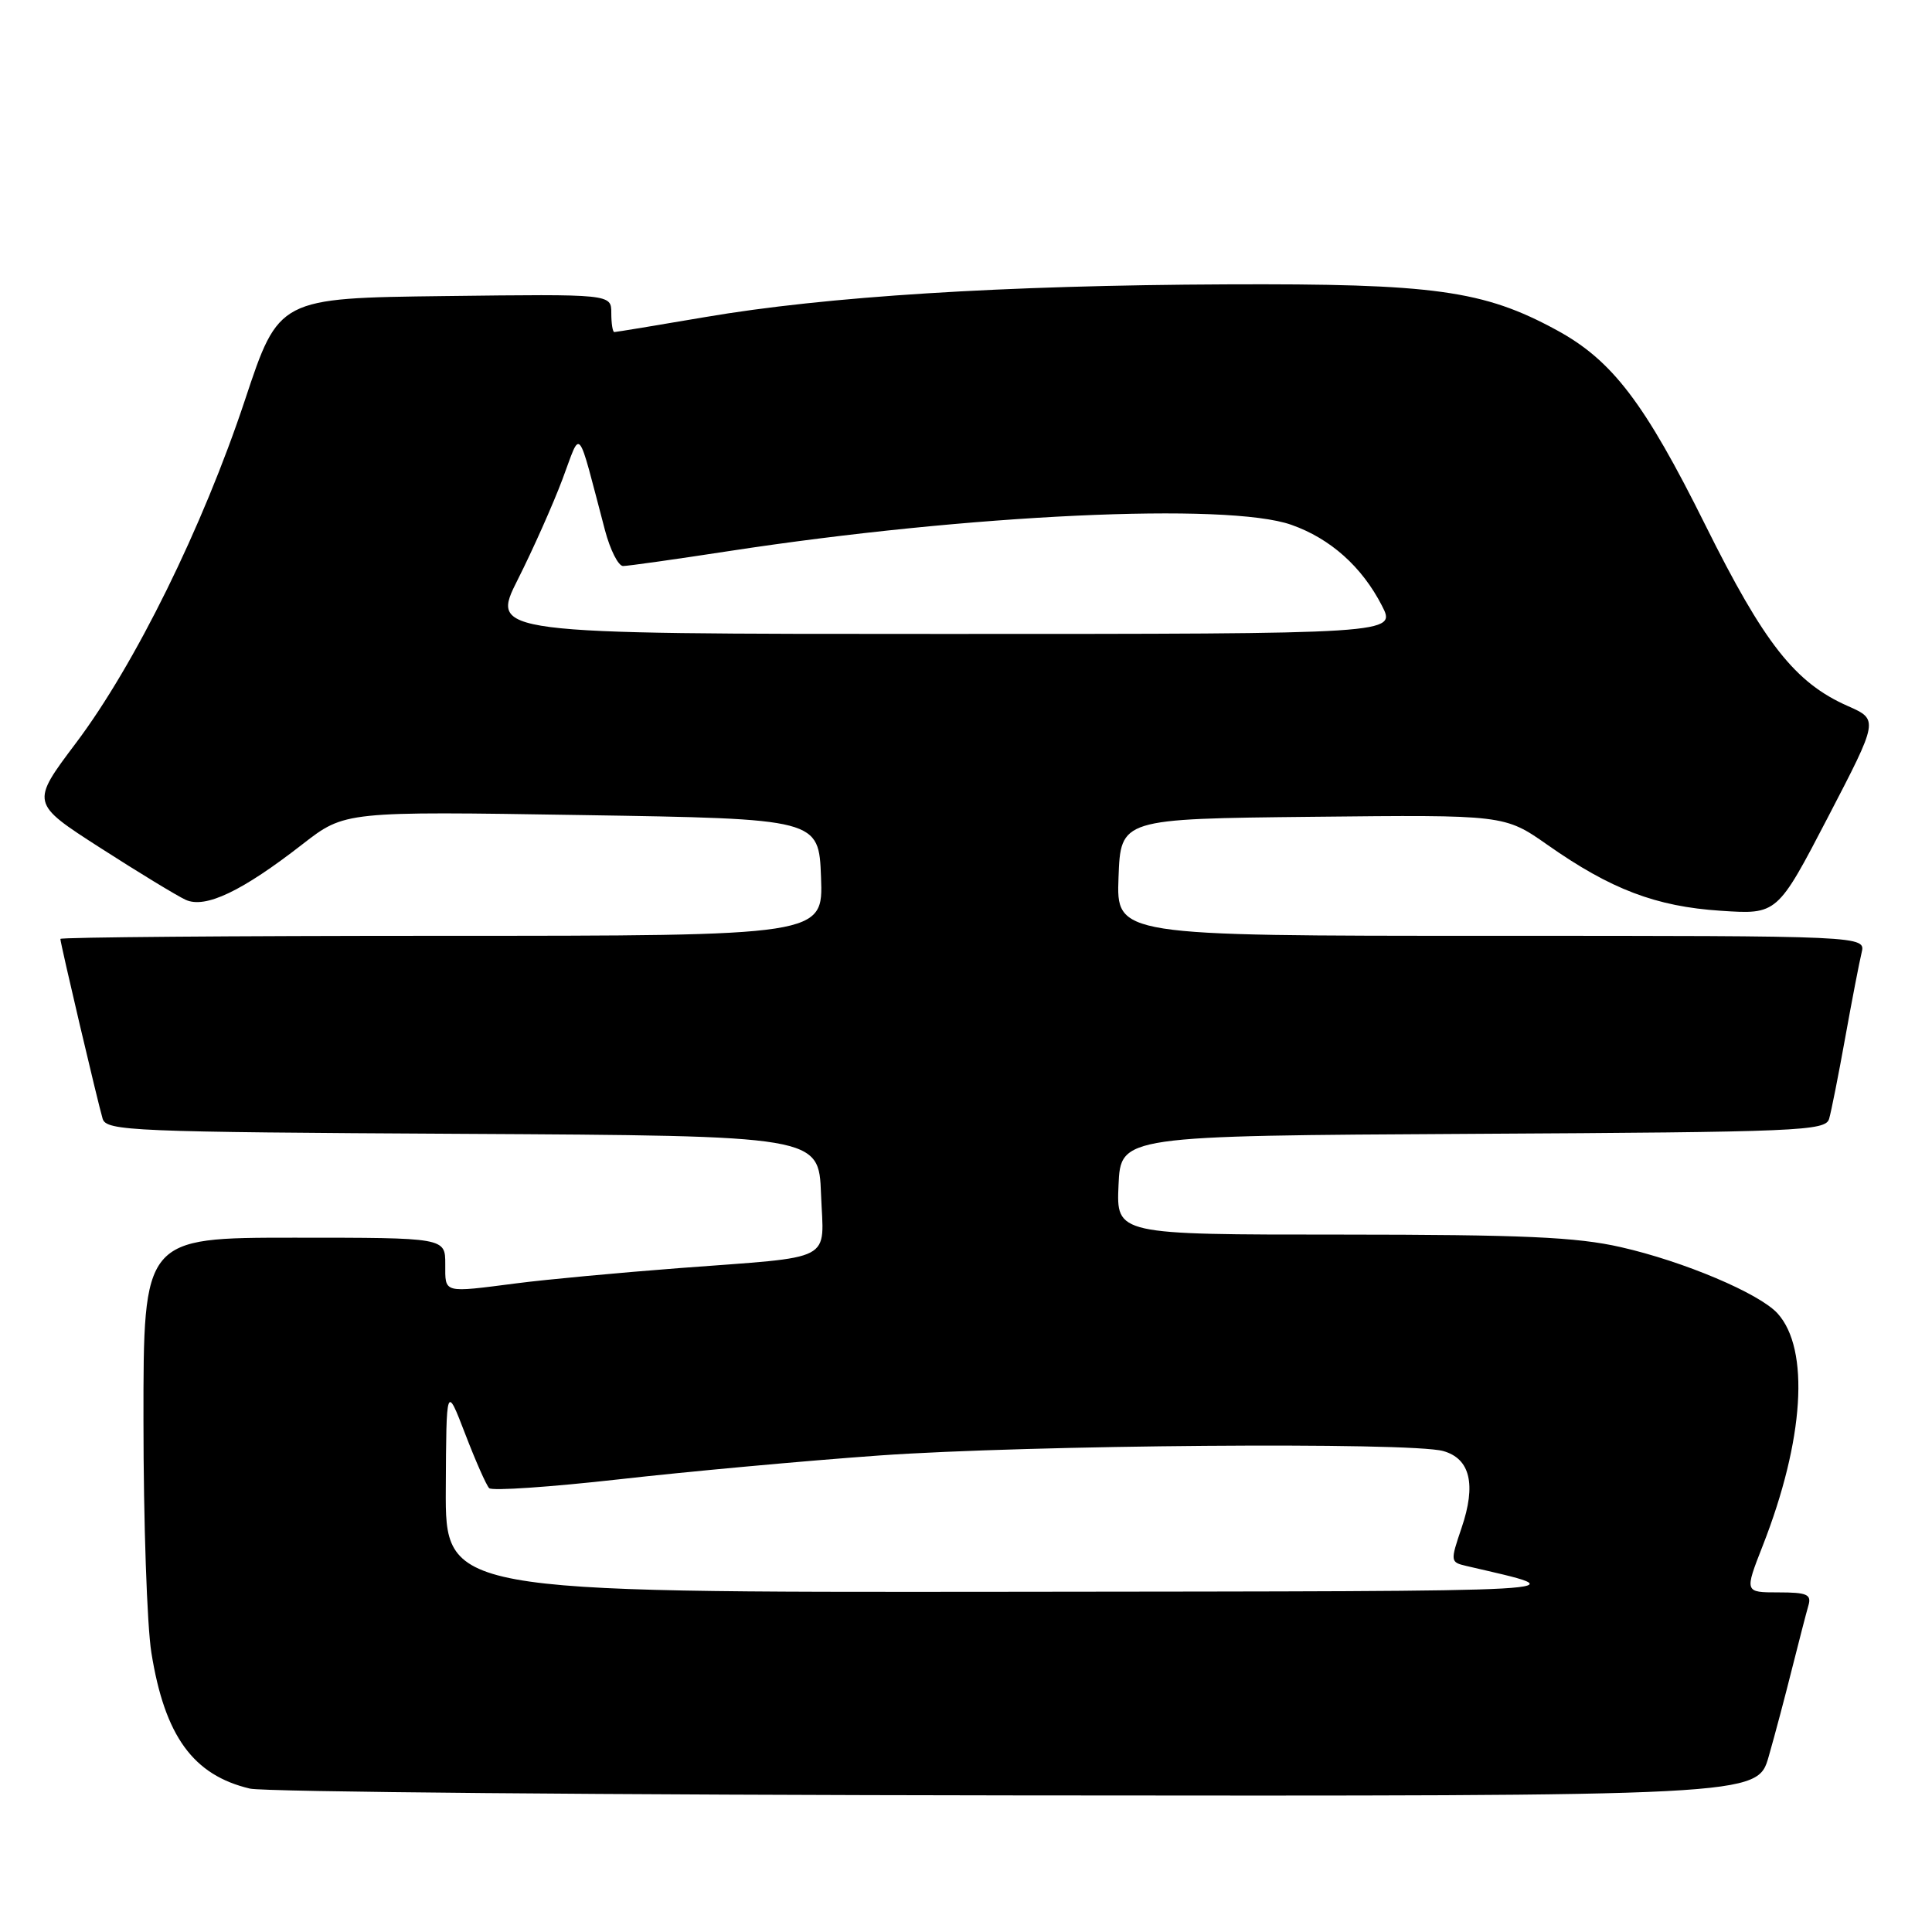<?xml version="1.0" encoding="UTF-8" standalone="no"?>
<!DOCTYPE svg PUBLIC "-//W3C//DTD SVG 1.1//EN" "http://www.w3.org/Graphics/SVG/1.1/DTD/svg11.dtd" >
<svg xmlns="http://www.w3.org/2000/svg" xmlns:xlink="http://www.w3.org/1999/xlink" version="1.1" viewBox="0 0 256 256">
 <g >
 <path fill="currentColor"
d=" M 234.36 232.75 C 235.19 229.86 236.59 224.57 237.48 221.00 C 238.38 217.43 239.34 213.71 239.62 212.75 C 240.06 211.27 239.45 211.00 235.64 211.00 C 231.15 211.00 231.15 211.00 233.57 204.82 C 239.06 190.81 239.83 178.78 235.54 174.04 C 233.14 171.39 223.10 167.14 214.76 165.25 C 208.89 163.91 201.78 163.60 177.71 163.59 C 147.92 163.59 147.92 163.59 148.21 157.04 C 148.50 150.50 148.50 150.50 195.19 150.24 C 238.56 150.00 241.91 149.86 242.37 148.24 C 242.65 147.28 243.61 142.45 244.50 137.50 C 245.39 132.55 246.37 127.49 246.67 126.25 C 247.22 124.00 247.22 124.00 197.57 124.00 C 147.92 124.00 147.92 124.00 148.21 116.25 C 148.50 108.50 148.50 108.50 173.93 108.23 C 199.36 107.96 199.36 107.96 205.08 111.97 C 213.44 117.84 219.43 120.12 228.00 120.68 C 235.50 121.18 235.50 121.18 242.22 108.27 C 248.93 95.36 248.93 95.36 244.84 93.55 C 237.86 90.47 233.78 85.29 225.98 69.60 C 217.91 53.36 213.64 47.75 206.26 43.74 C 196.57 38.47 190.03 37.56 162.50 37.68 C 132.93 37.80 109.42 39.28 93.41 42.02 C 87.03 43.11 81.62 44.00 81.40 44.00 C 81.18 44.00 81.00 42.87 81.00 41.48 C 81.00 38.96 81.00 38.96 58.97 39.23 C 36.94 39.50 36.94 39.50 32.46 53.00 C 26.86 69.85 17.89 88.06 10.06 98.46 C 4.07 106.42 4.07 106.42 13.28 112.34 C 18.35 115.60 23.45 118.70 24.60 119.23 C 27.21 120.42 32.06 118.11 40.10 111.85 C 45.70 107.50 45.70 107.50 77.10 108.00 C 108.50 108.50 108.50 108.50 108.79 116.25 C 109.08 124.00 109.08 124.00 58.54 124.00 C 30.74 124.00 8.00 124.19 8.00 124.41 C 8.00 125.01 12.98 146.18 13.60 148.24 C 14.09 149.86 17.48 150.00 61.31 150.24 C 108.50 150.50 108.50 150.50 108.79 158.22 C 109.14 167.38 110.94 166.44 90.00 168.03 C 82.03 168.64 72.35 169.54 68.50 170.04 C 58.60 171.31 59.00 171.42 59.00 167.50 C 59.00 164.00 59.00 164.00 39.00 164.00 C 19.00 164.00 19.00 164.00 19.01 188.25 C 19.01 201.59 19.48 215.43 20.06 219.00 C 21.83 230.04 25.59 235.22 33.12 237.00 C 34.98 237.44 80.68 237.84 134.68 237.90 C 232.86 238.00 232.86 238.00 234.36 232.75 Z  M 59.07 197.25 C 59.14 183.50 59.14 183.50 61.64 190.00 C 63.01 193.57 64.44 196.81 64.82 197.19 C 65.19 197.57 72.92 197.04 82.00 196.02 C 91.08 194.99 106.60 193.57 116.50 192.86 C 136.27 191.46 186.89 191.05 191.23 192.27 C 194.81 193.27 195.63 196.70 193.66 202.47 C 192.16 206.90 192.17 207.00 194.31 207.50 C 209.29 210.99 212.10 210.83 133.75 210.92 C 59.00 211.00 59.00 211.00 59.07 197.25 Z  M 68.63 76.75 C 70.64 72.76 73.29 66.80 74.53 63.50 C 77.06 56.78 76.39 55.97 80.16 70.25 C 80.85 72.86 81.93 75.00 82.56 75.00 C 83.19 75.00 89.51 74.11 96.60 73.02 C 128.40 68.15 162.64 66.55 171.11 69.54 C 176.28 71.36 180.46 75.09 183.11 80.25 C 185.04 84.00 185.04 84.00 125.01 84.00 C 64.97 84.00 64.97 84.00 68.63 76.75 Z "/>
</g>
</svg>